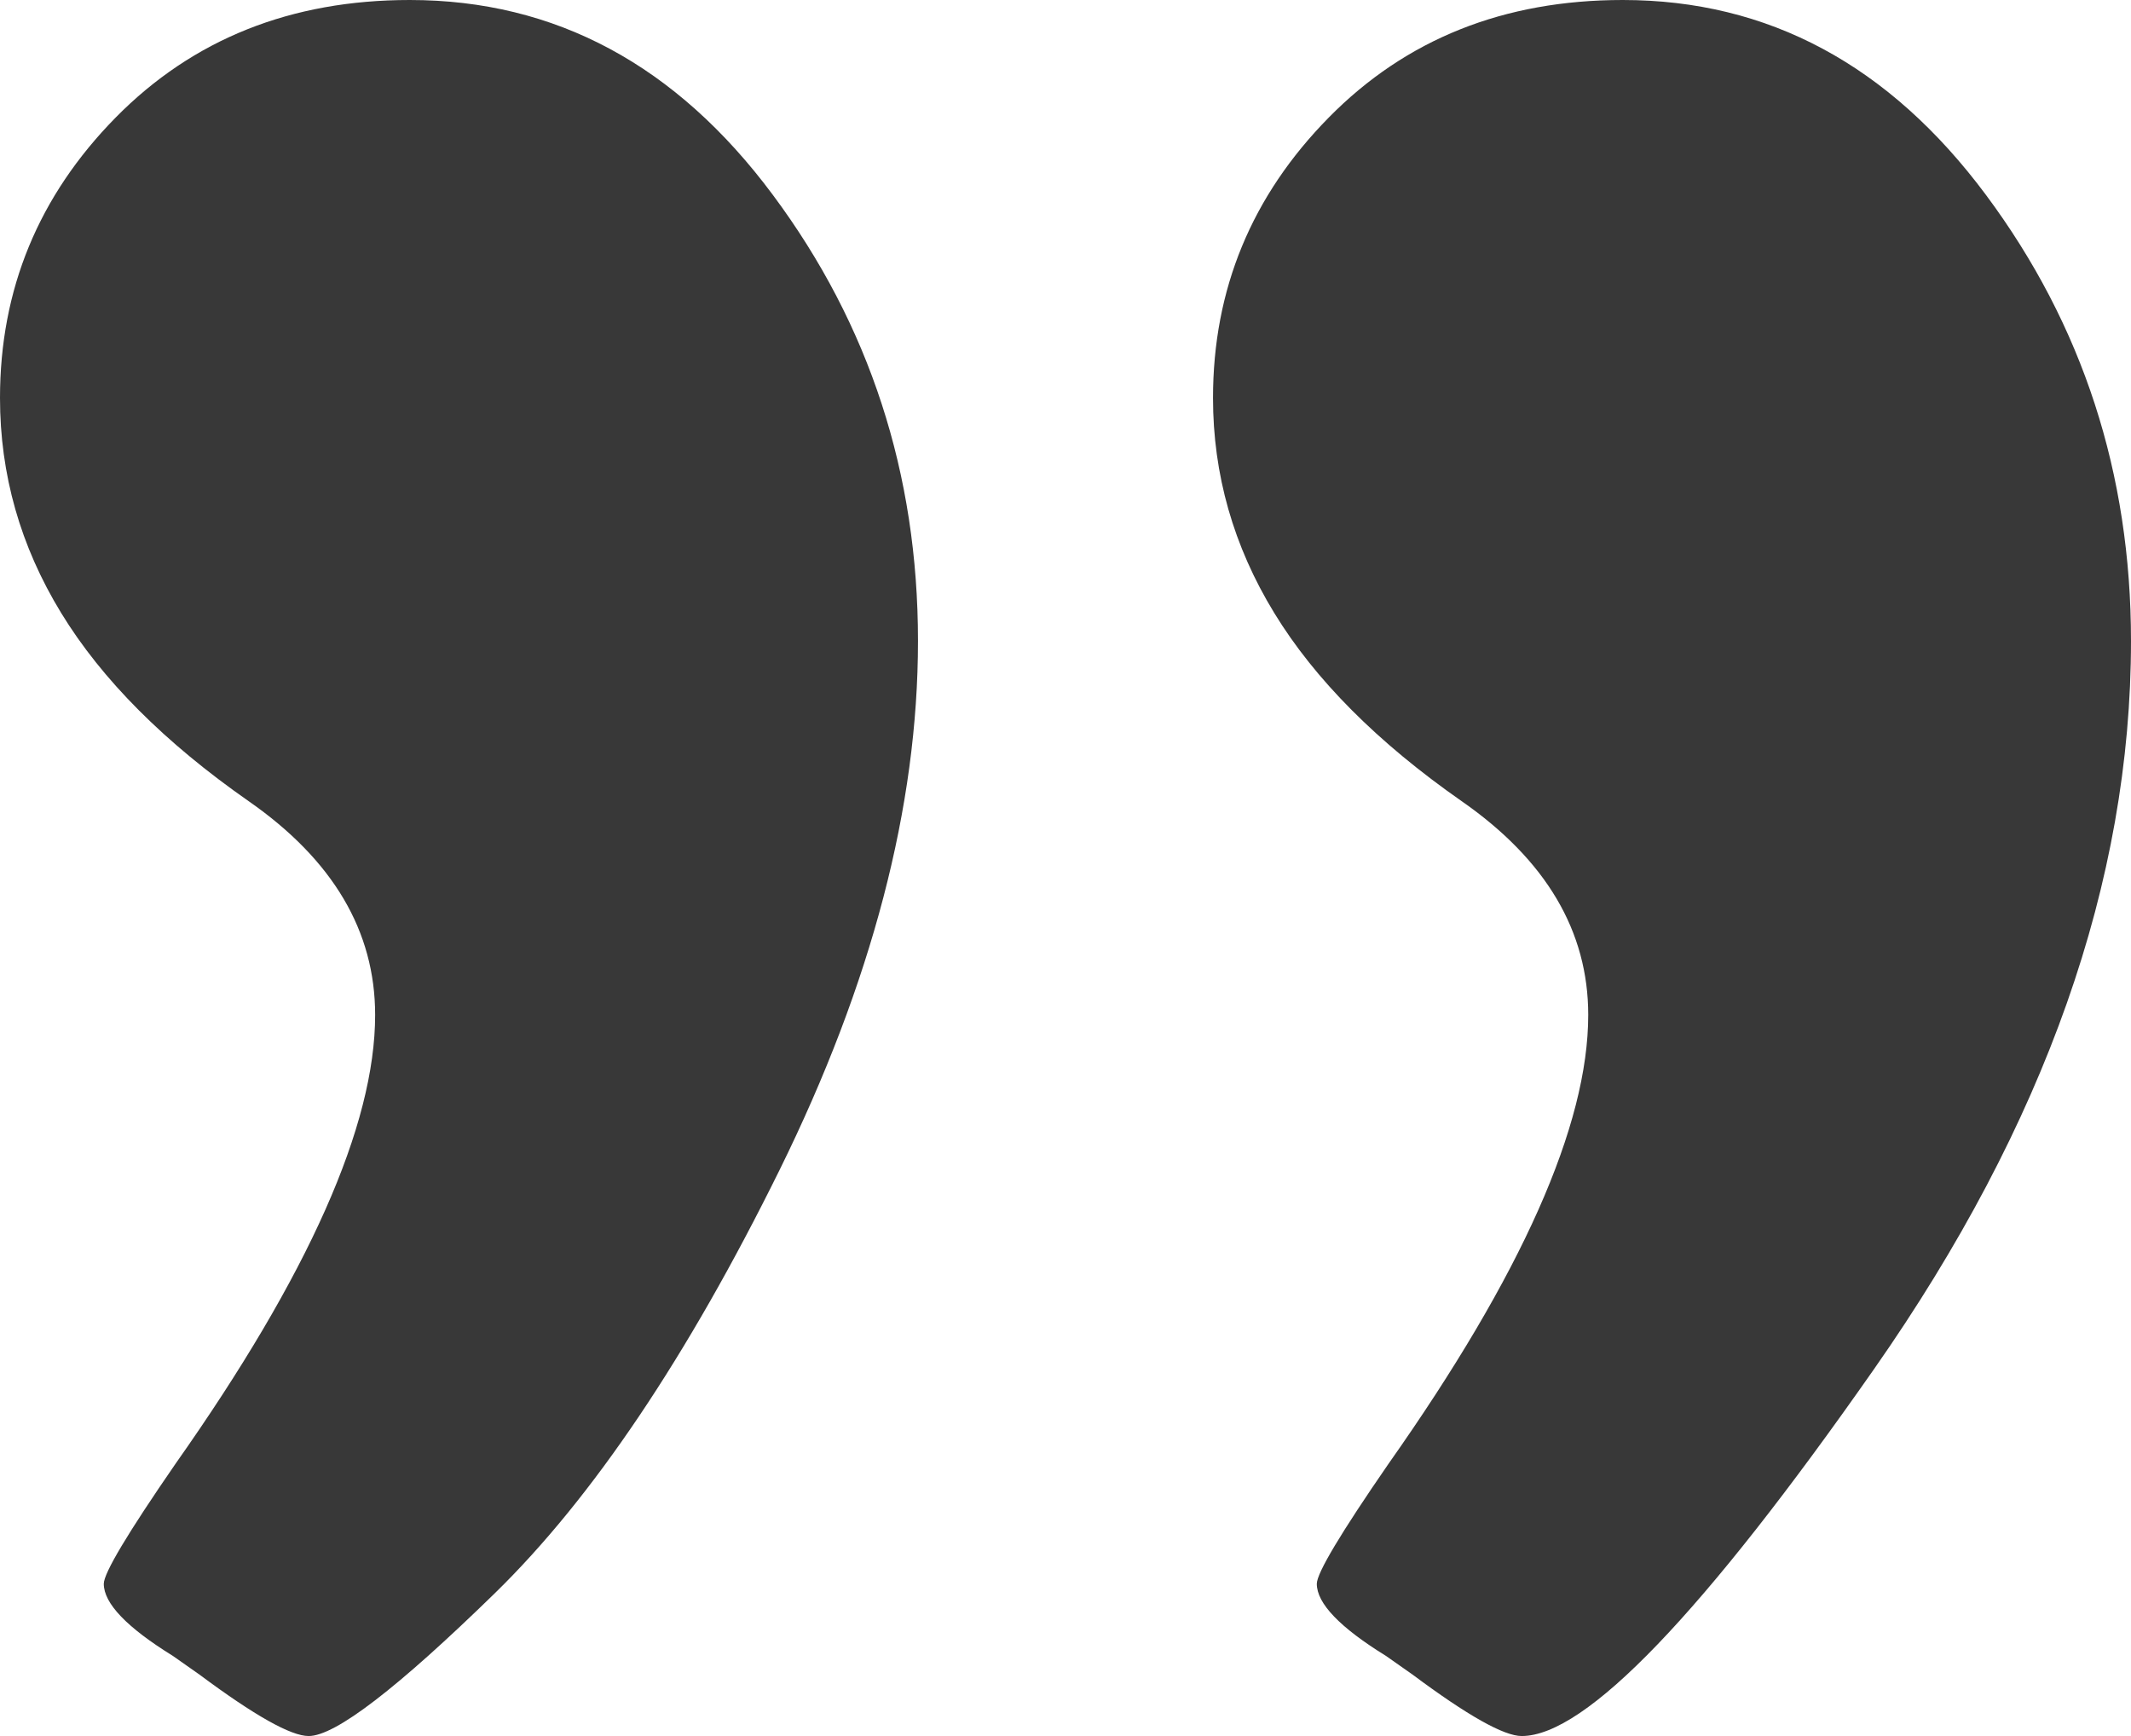 <?xml version="1.0" encoding="UTF-8"?>
<svg width="27px" height="22px" viewBox="0 0 27 22" version="1.1" xmlns="http://www.w3.org/2000/svg" xmlns:xlink="http://www.w3.org/1999/xlink">
    <!-- Generator: Sketch 48.2 (47327) - http://www.bohemiancoding.com/sketch -->
    <title>„</title>
    <desc>Created with Sketch.</desc>
    <defs></defs>
    <g id="Profil" stroke="none" stroke-width="1" fill="none" fill-rule="evenodd" transform="translate(-54, -463)">
        <g id="Group-5" transform="translate(54, 463)" fill="#383838">
            <path d="M15.369,5.043 C15.369,3.667 15.858,2.482 16.836,1.489 C17.813,0.496 19.055,0 20.561,0 C22.404,0 23.938,0.824 25.163,2.471 C26.388,4.118 27,6.002 27,8.123 C27,11.169 25.916,14.244 23.747,17.346 C21.578,20.449 20.089,22 19.28,22 C19.055,22 18.594,21.741 17.898,21.222 L17.561,20.985 C16.976,20.624 16.684,20.319 16.684,20.071 C16.684,19.935 16.987,19.428 17.594,18.548 C19.28,16.156 20.123,14.261 20.123,12.862 C20.123,11.801 19.589,10.898 18.521,10.154 C17.454,9.409 16.662,8.614 16.145,7.768 C15.628,6.922 15.369,6.013 15.369,5.043 Z M0,5.043 C0,3.667 0.489,2.482 1.466,1.489 C2.444,0.496 3.686,0 5.192,0 C7.035,0 8.569,0.824 9.793,2.471 C11.018,4.118 11.631,6.002 11.631,8.123 C11.631,10.222 11.046,12.455 9.878,14.825 C8.709,17.194 7.507,18.982 6.271,20.189 C5.034,21.396 4.248,22 3.911,22 C3.686,22 3.225,21.741 2.528,21.222 L2.191,20.985 C1.607,20.624 1.315,20.319 1.315,20.071 C1.315,19.935 1.618,19.428 2.225,18.548 C3.911,16.156 4.753,14.261 4.753,12.862 C4.753,11.801 4.22,10.898 3.152,10.154 C2.085,9.409 1.292,8.614 0.775,7.768 C0.258,6.922 0,6.013 0,5.043 Z" id="„"></path>
        </g>
    </g>
</svg>